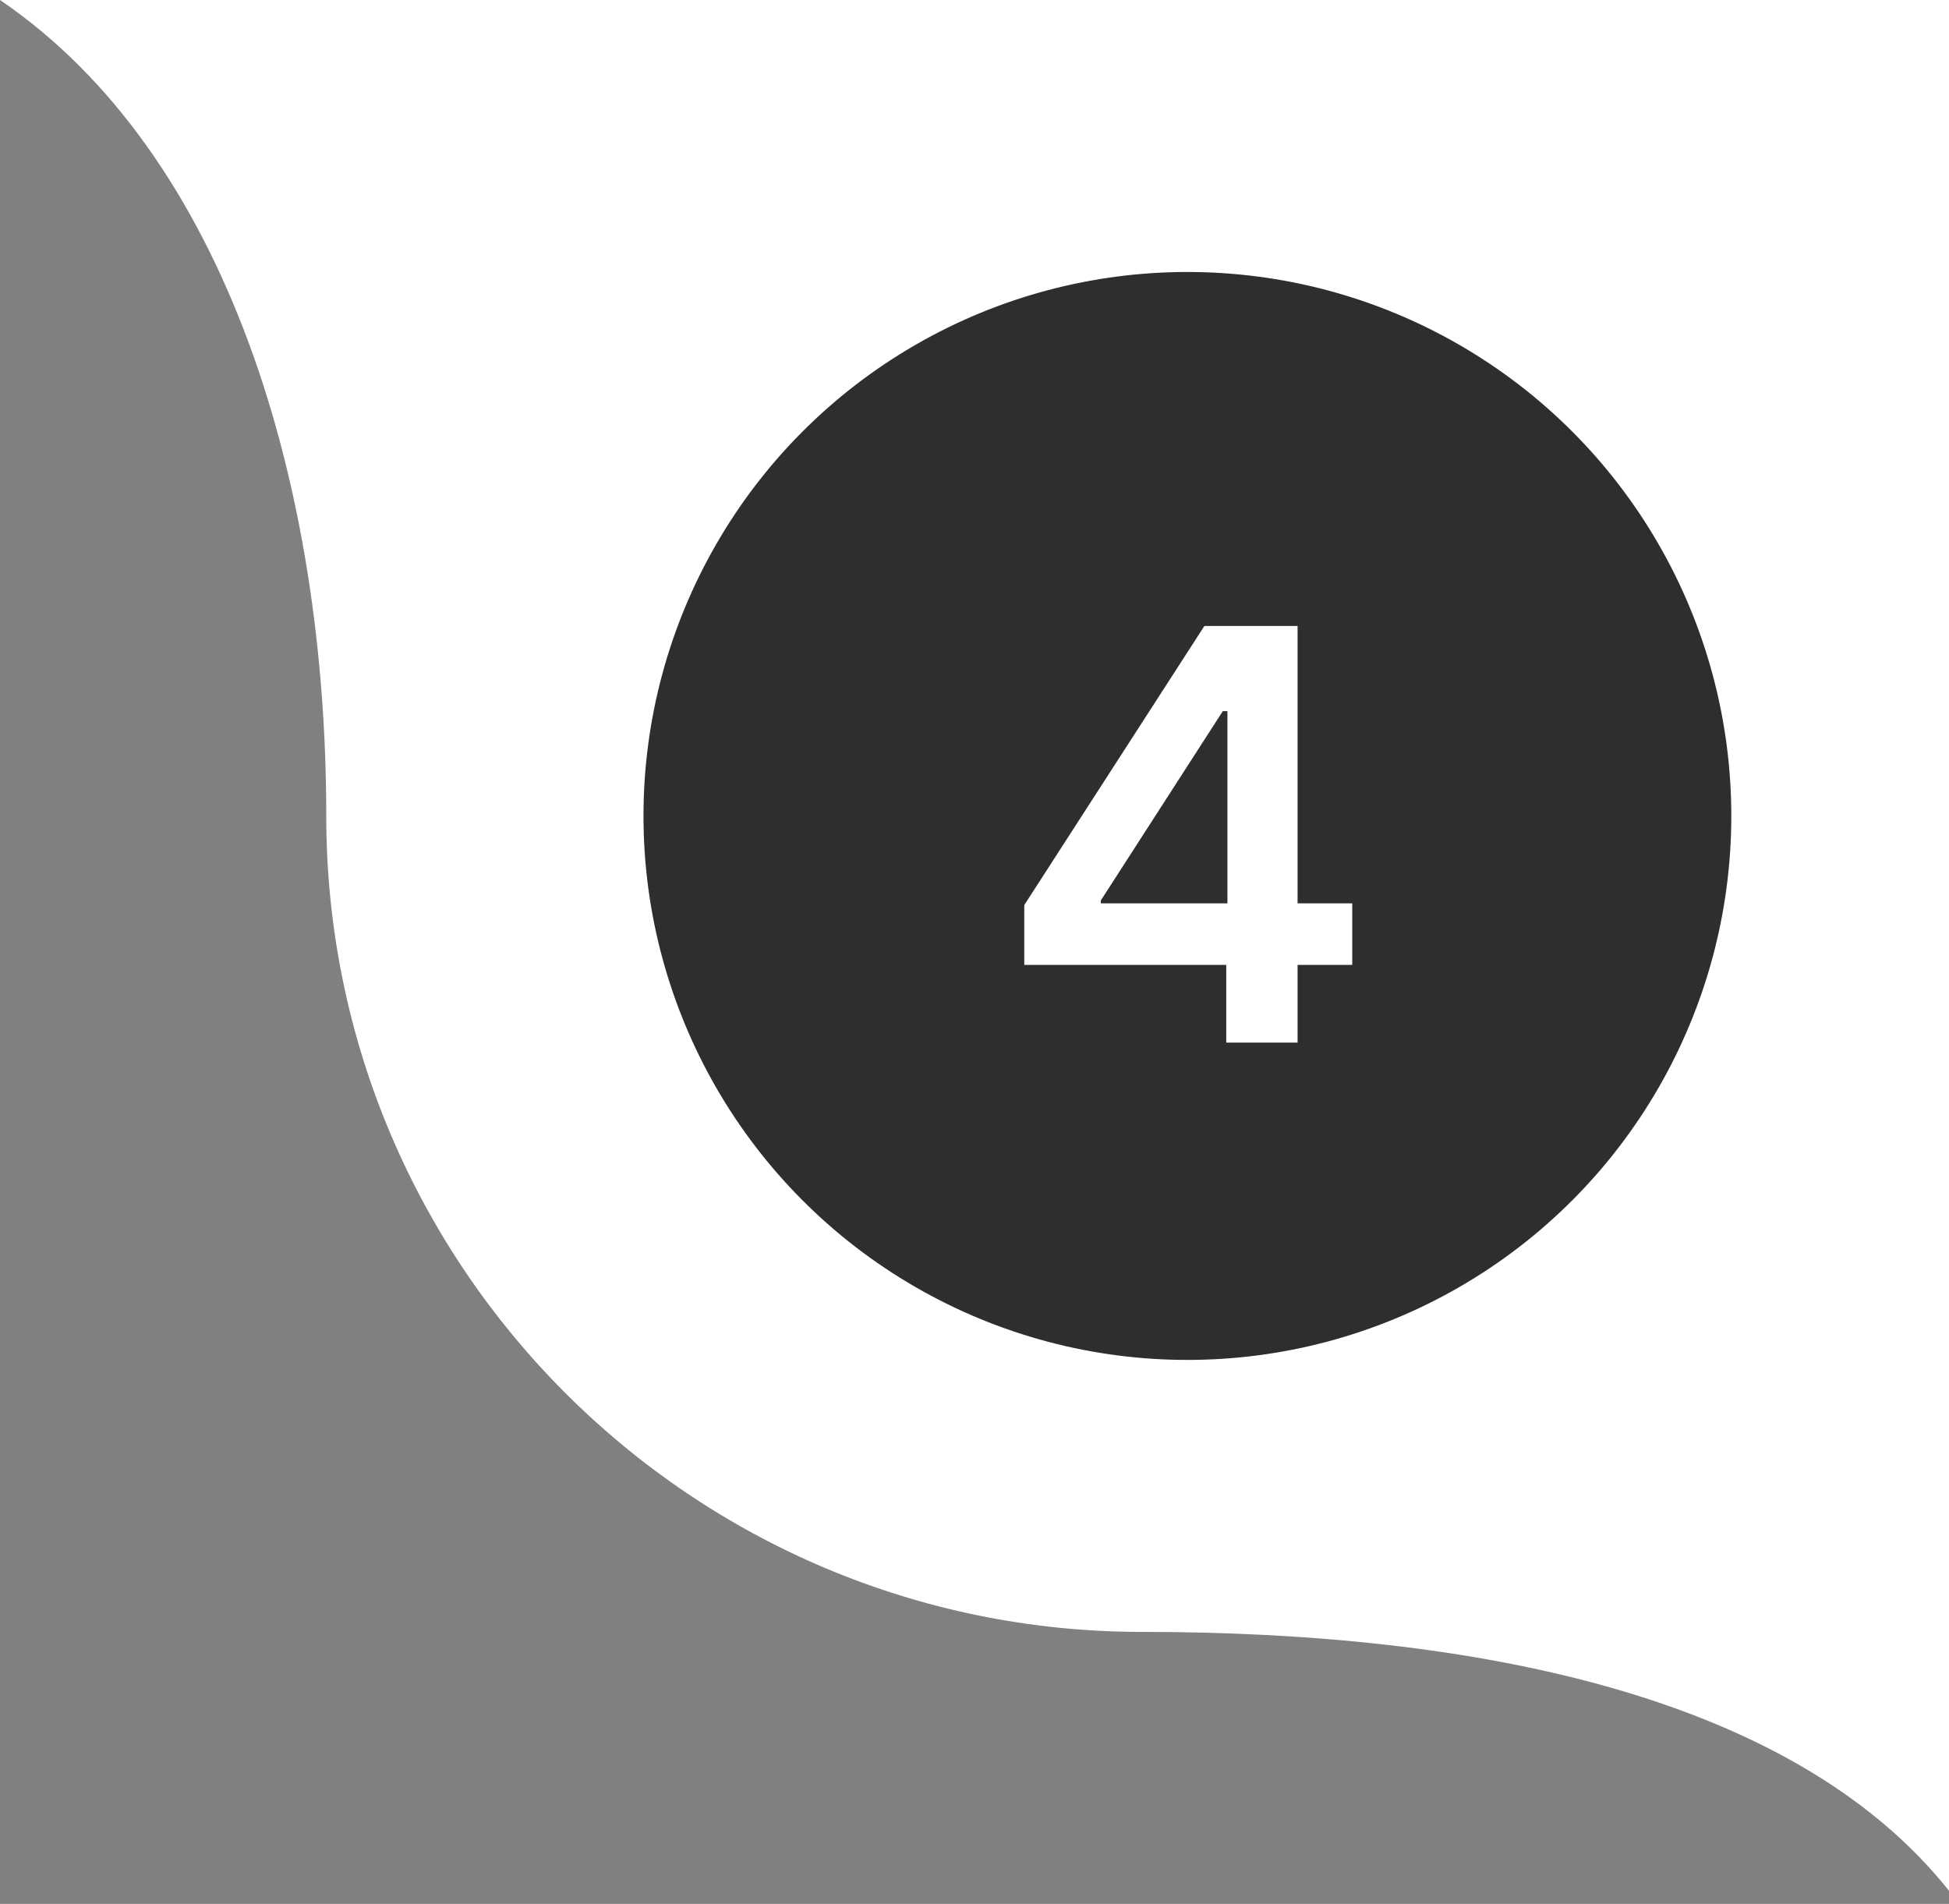 <svg width="43" height="42" viewBox="0 0 43 42" fill="none" xmlns="http://www.w3.org/2000/svg">
<rect x="0" y="0" width="43" height="42" fill="#808080" stroke="none"/>
<path d="M0 0H43.197V41.966C39.773 37.363 32.454 36 25.198 36C15.257 36 7.198 27.941 7.198 18C7.198 10.743 5.035 3.424 0 0Z" fill="white"/>
<circle cx="26.197" cy="18" r="12" fill="#2E2E2E"/>
<path d="M22.598 21.286V19.966L26.572 13.809H28.628V19.928H29.834V21.286H28.628V23H27.054V21.286H22.598ZM24.287 19.928H27.08V15.688H26.978L24.287 19.864V19.928Z" fill="white"/>
</svg>
